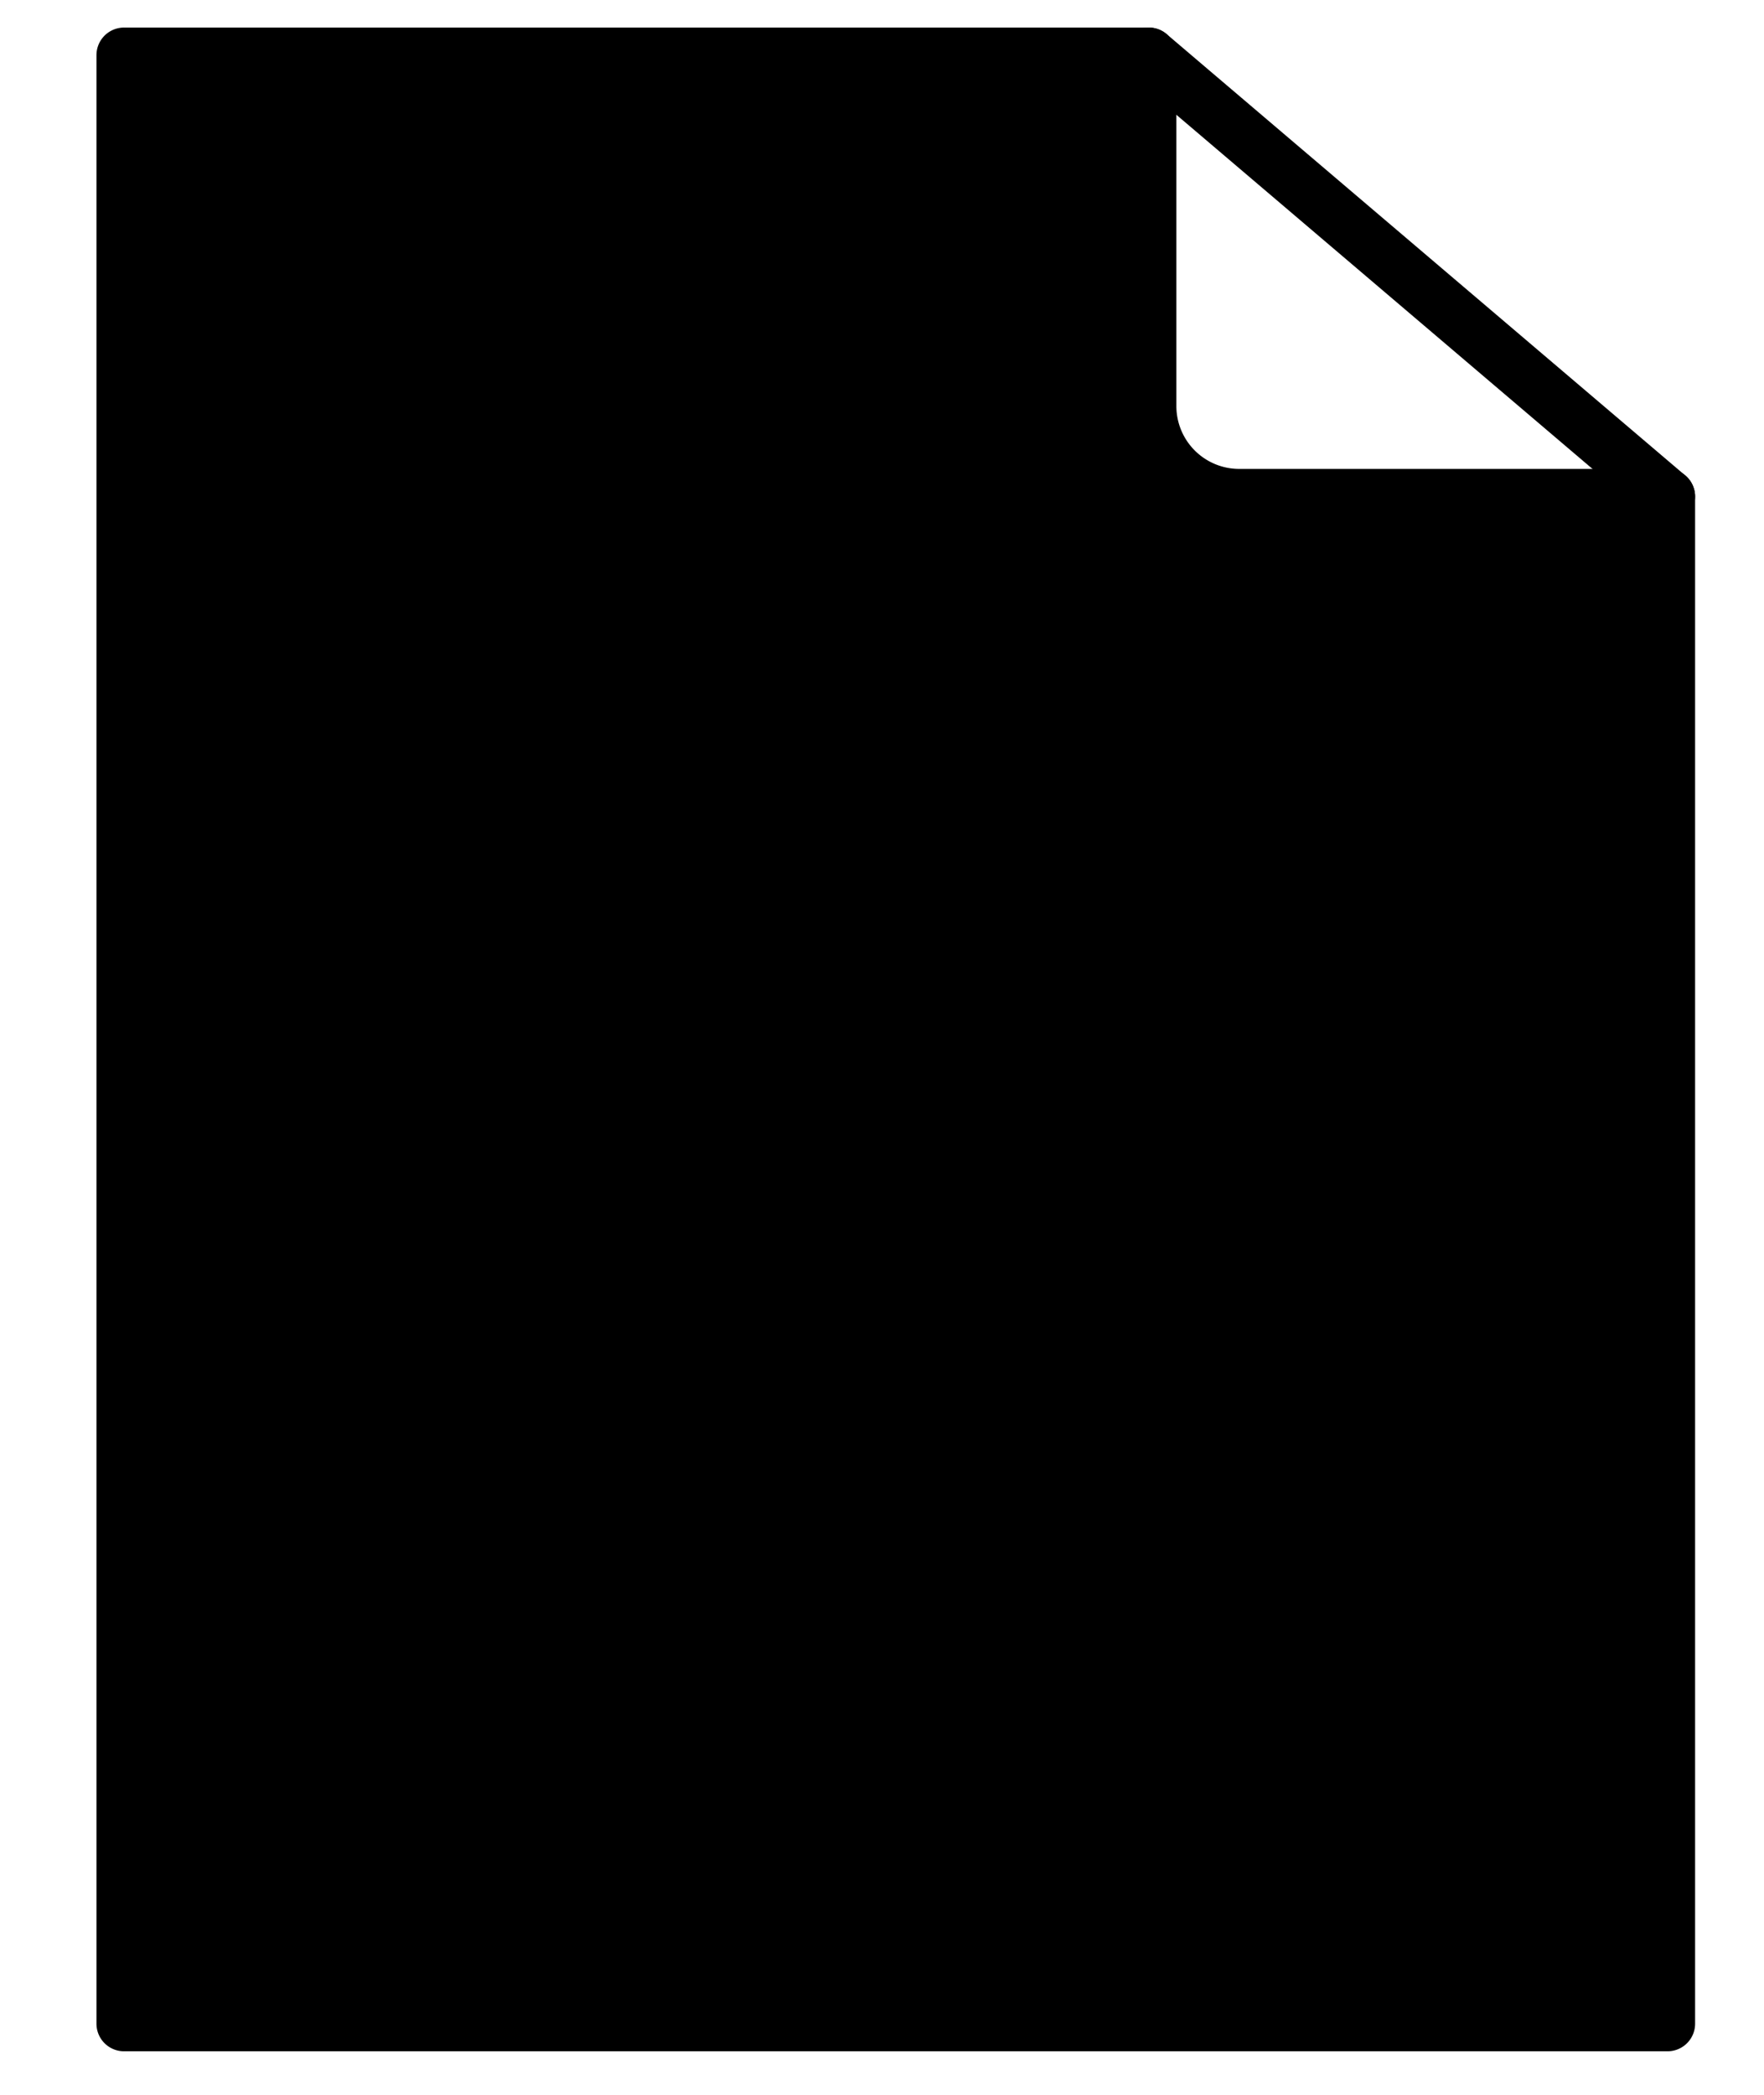 <svg xmlns="http://www.w3.org/2000/svg" viewBox="0 0 16 19">
  <path stroke="#000" stroke-linecap="round" stroke-linejoin="round" stroke-miterlimit="10" stroke-width=".5" d="M1.125 13.095V.5h9.295v3.183a.82.82 0 00.82.82h3.885v13.852h-14v-5.26z"/>
  <path stroke="#000" stroke-linecap="round" stroke-linejoin="round" stroke-miterlimit="2.613" stroke-width=".5" d="M13.587 10.739H2.663M13.587 13.095H2.663M9.26 8.384H2.662M10.42.5l4.705 4.004"/>
</svg>
